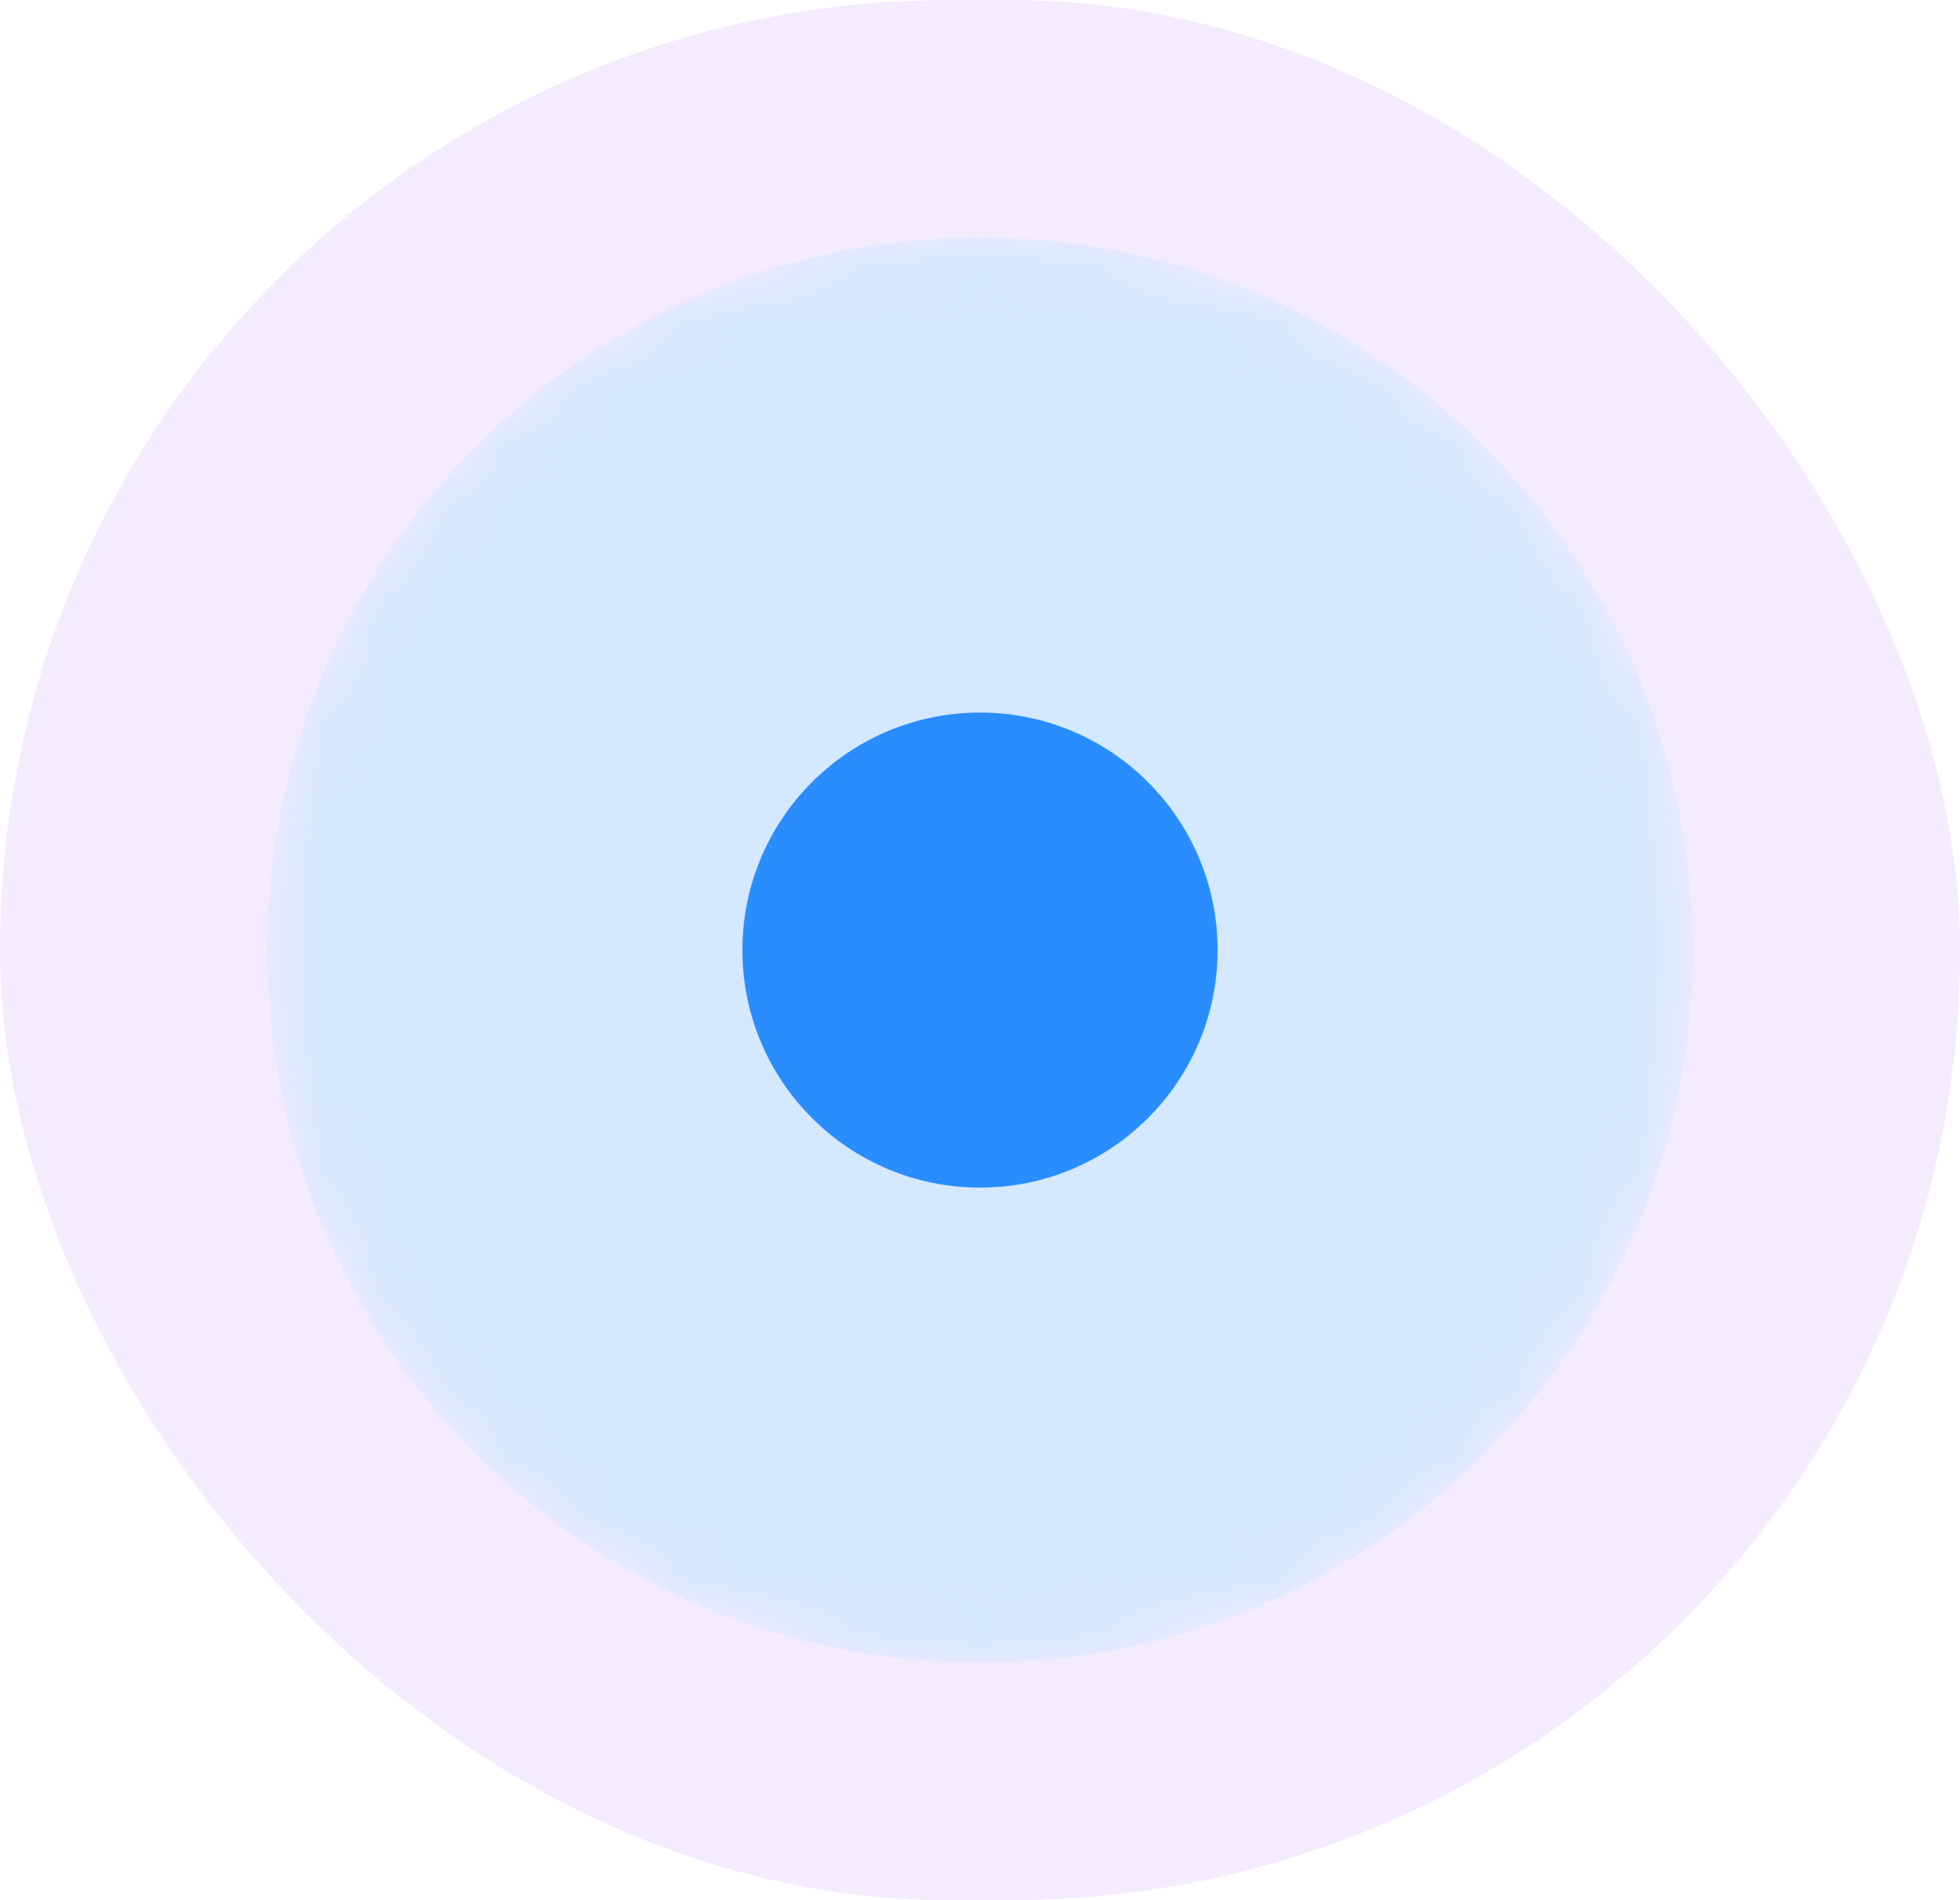 <svg width="33" height="32" viewBox="0 0 33 32" fill="none" xmlns="http://www.w3.org/2000/svg">
<g clip-path="url(#clip0_18_1150)">
<rect width="33" height="32" rx="16" fill="#F4EBFF"/>
<g filter="url(#filter0_d_18_1150)">
<mask id="mask0_18_1150" style="mask-type:luminance" maskUnits="userSpaceOnUse" x="4" y="4" width="25" height="24">
<path d="M28.5 16C28.5 9.373 23.127 4 16.5 4C9.873 4 4.5 9.373 4.5 16C4.5 22.627 9.873 28 16.5 28C23.127 28 28.5 22.627 28.5 16Z" fill="white"/>
</mask>
<g mask="url(#mask0_18_1150)">
<path d="M28.5 16C28.5 9.373 23.127 4 16.5 4C9.873 4 4.5 9.373 4.5 16C4.5 22.627 9.873 28 16.5 28C23.127 28 28.5 22.627 28.5 16Z" fill="#D4E8FF"/>
<path d="M28.5 16C28.5 9.373 23.127 4 16.5 4C9.873 4 4.5 9.373 4.5 16C4.5 22.627 9.873 28 16.5 28C23.127 28 28.5 22.627 28.5 16Z" fill="#D4E8FF"/>
<path d="M16.5 20C18.709 20 20.5 18.209 20.5 16C20.5 13.791 18.709 12 16.5 12C14.291 12 12.5 13.791 12.5 16C12.5 18.209 14.291 20 16.5 20Z" fill="#298DFE"/>
</g>
</g>
</g>
<defs>
<filter id="filter0_d_18_1150" x="4.5" y="4" width="24" height="24" filterUnits="userSpaceOnUse" color-interpolation-filters="sRGB">
<feFlood flood-opacity="0" result="BackgroundImageFix"/>
<feColorMatrix in="SourceAlpha" type="matrix" values="0 0 0 0 0 0 0 0 0 0 0 0 0 0 0 0 0 0 127 0" result="hardAlpha"/>
<feOffset/>
<feColorMatrix type="matrix" values="0 0 0 0 0.957 0 0 0 0 0.922 0 0 0 0 1 0 0 0 1 0"/>
<feBlend mode="normal" in2="BackgroundImageFix" result="effect1_dropShadow_18_1150"/>
<feBlend mode="normal" in="SourceGraphic" in2="effect1_dropShadow_18_1150" result="shape"/>
</filter>
<clipPath id="clip0_18_1150">
<rect width="33" height="32" fill="white"/>
</clipPath>
</defs>
</svg>
